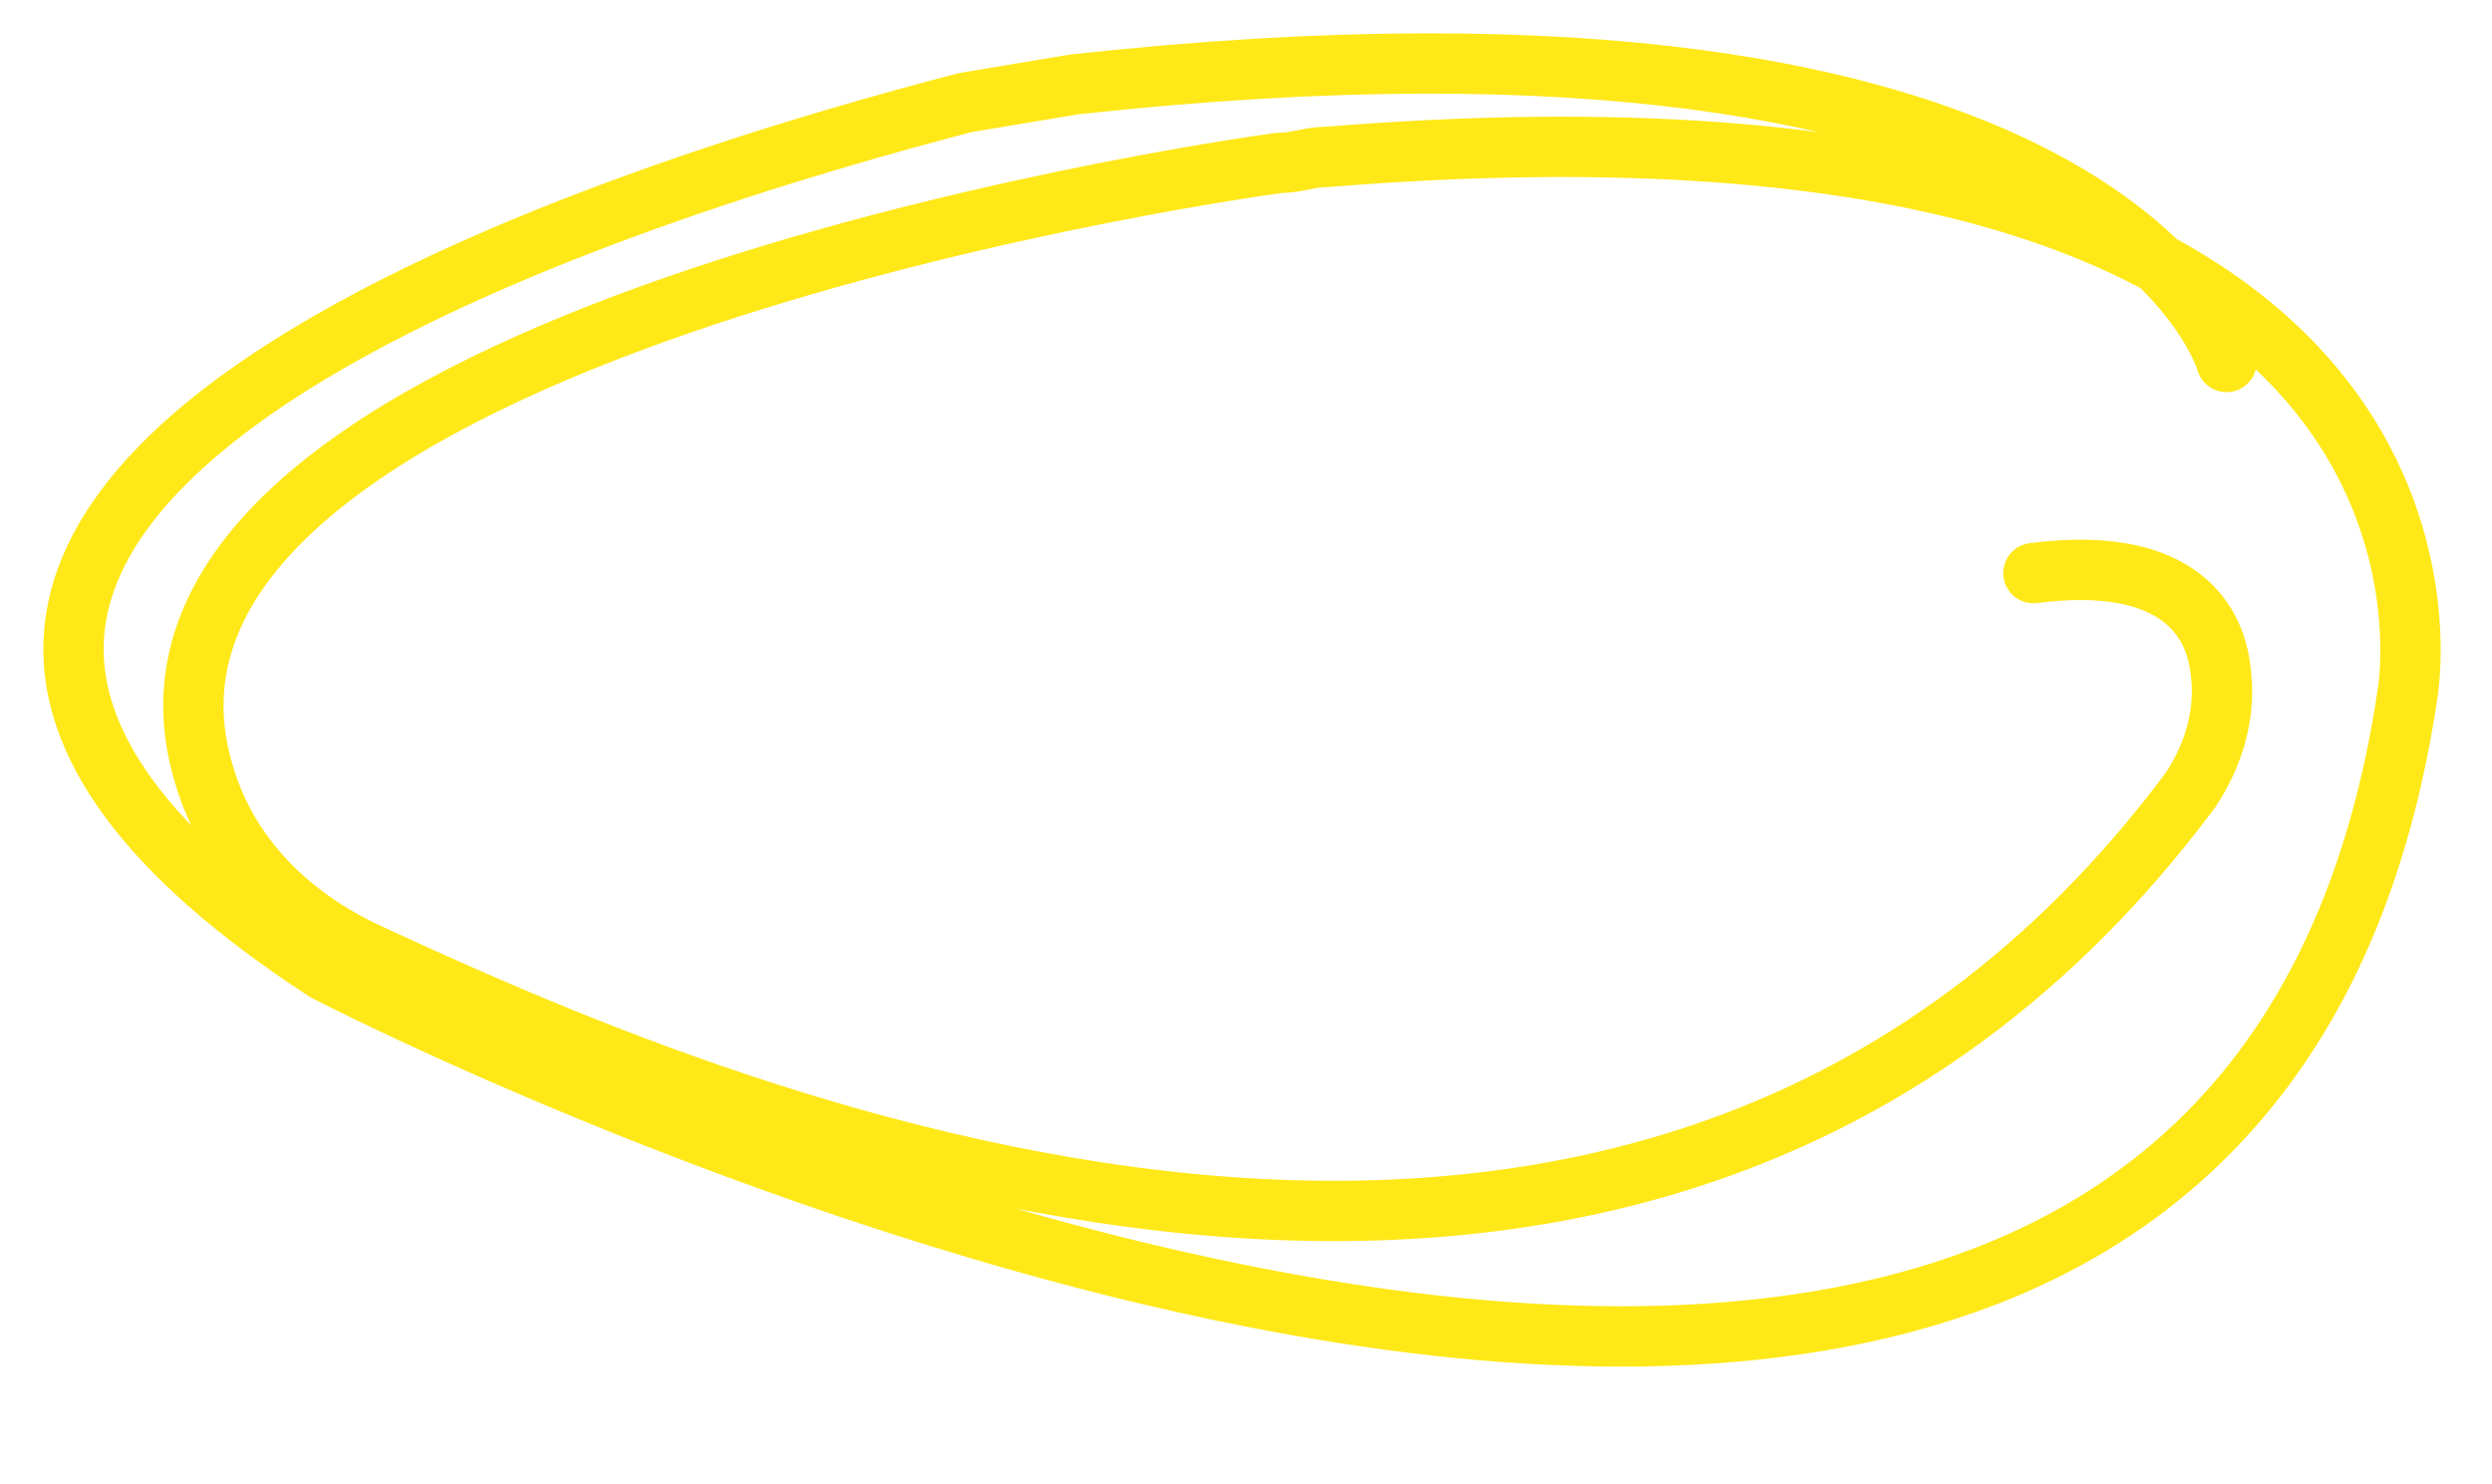 <?xml version="1.0" encoding="utf-8"?>
<!-- Generator: Adobe Illustrator 25.0.0, SVG Export Plug-In . SVG Version: 6.00 Build 0)  -->
<svg version="1.1" xmlns="http://www.w3.org/2000/svg" xmlns:xlink="http://www.w3.org/1999/xlink" x="0px" y="0px"
	 viewBox="0 0 41.3 24.6" style="enable-background:new 0 0 41.3 24.6;" xml:space="preserve">
<style type="text/css">
	.st0{fill:none;stroke:#FFE818;stroke-linecap:round;stroke-linejoin:round;}
</style>
	<path class="st0" d="M36.9,6c0,0-1.8-6.5-19.1-4.6c-0.6,0.1-1.2,0.2-1.8,0.3C11.4,2.9-6.9,8.1,5.4,16.1c0,0,31.4,16.3,34.5-4.6
		c0,0,1.9-10.5-17.9-8.9c-0.3,0-0.5,0.1-0.8,0.1c-2.9,0.4-20,3.3-17.8,10.2c0.4,1.3,1.4,2.3,2.7,2.9c5.4,2.5,21.1,9.5,30.2-2.7
		c0.4-0.6,0.6-1.3,0.5-2c-0.1-0.9-0.8-1.9-3.1-1.6"/>
</svg>
